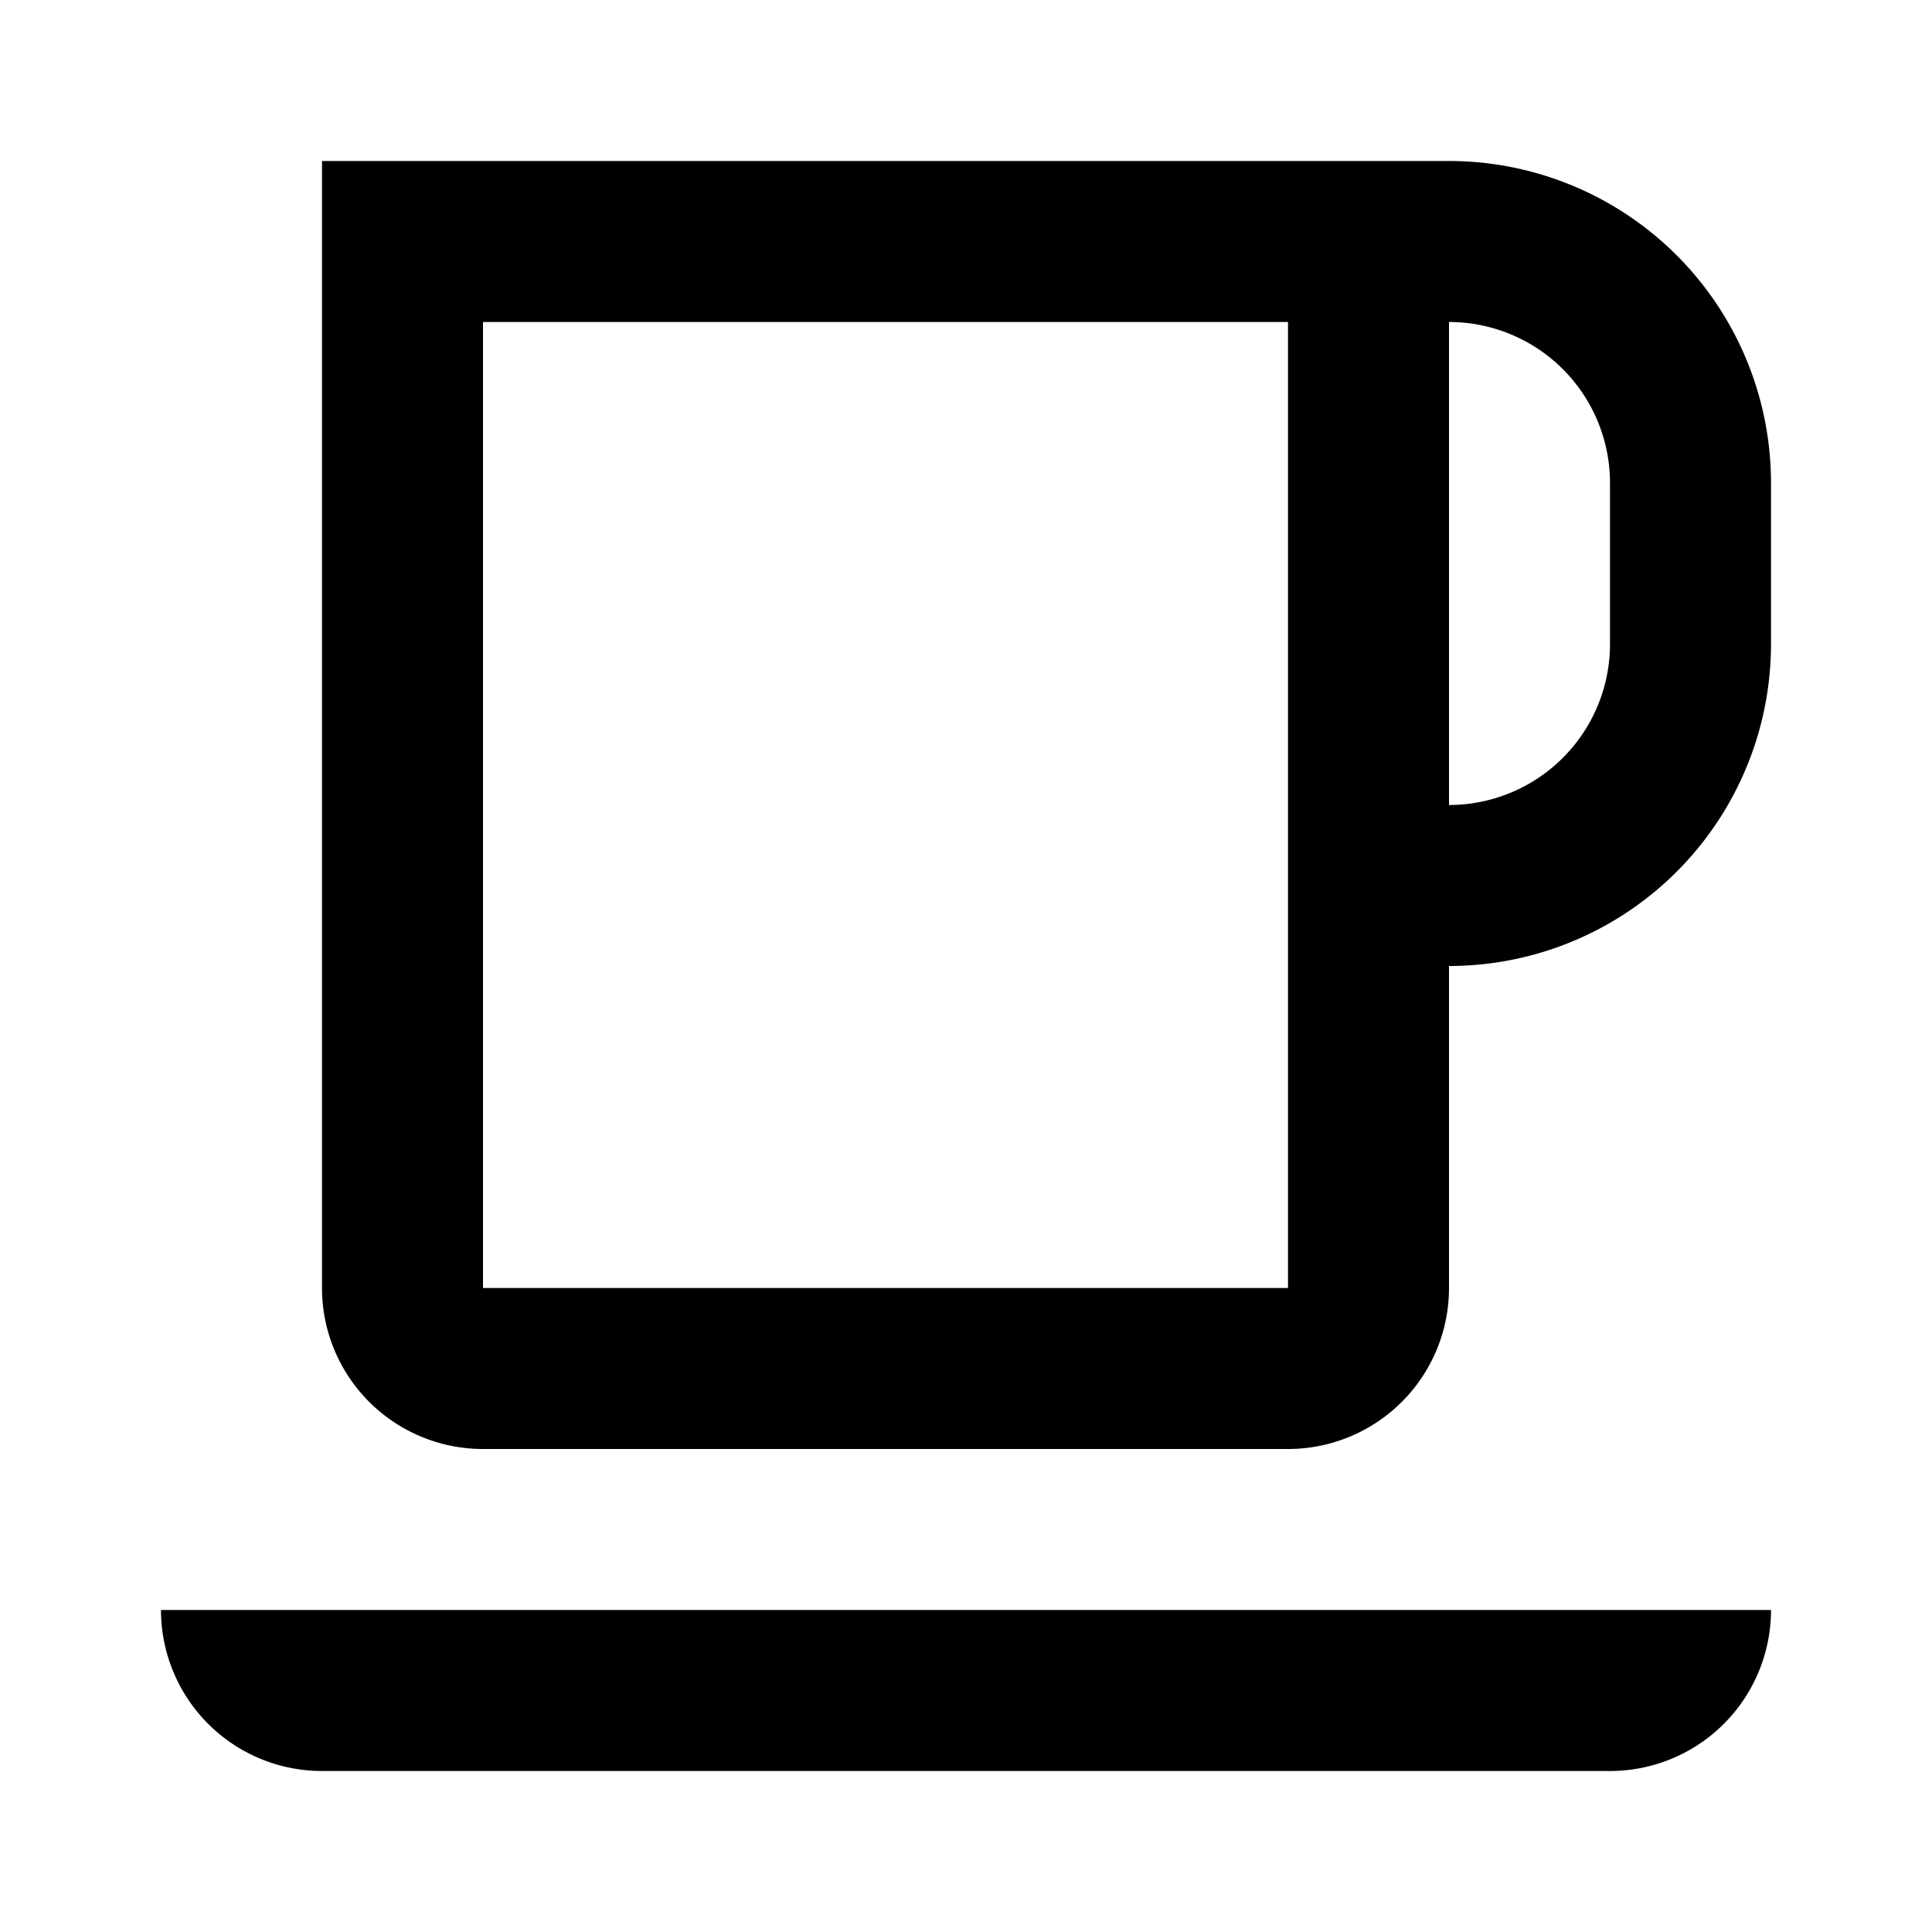 <svg xmlns="http://www.w3.org/2000/svg" viewBox="0 0 24 24"><g id="Layer_2" data-name="Layer 2"><g id="UI_POI_Outline" data-name="UI POI Outline"><g id="coffee"><rect width="24" height="24" style="fill:none"/><path d="M20,22H4a2,2,0,0,1-2-2H22A2,2,0,0,1,20,22ZM16,4H6V16H16V4m2-2a4,4,0,0,1,4,4V8a4,4,0,0,1-4,4v4a2,2,0,0,1-2,2H6a2,2,0,0,1-2-2V2Zm0,8a2,2,0,0,0,2-2V6a2,2,0,0,0-2-2v6Z"/></g></g></g></svg>